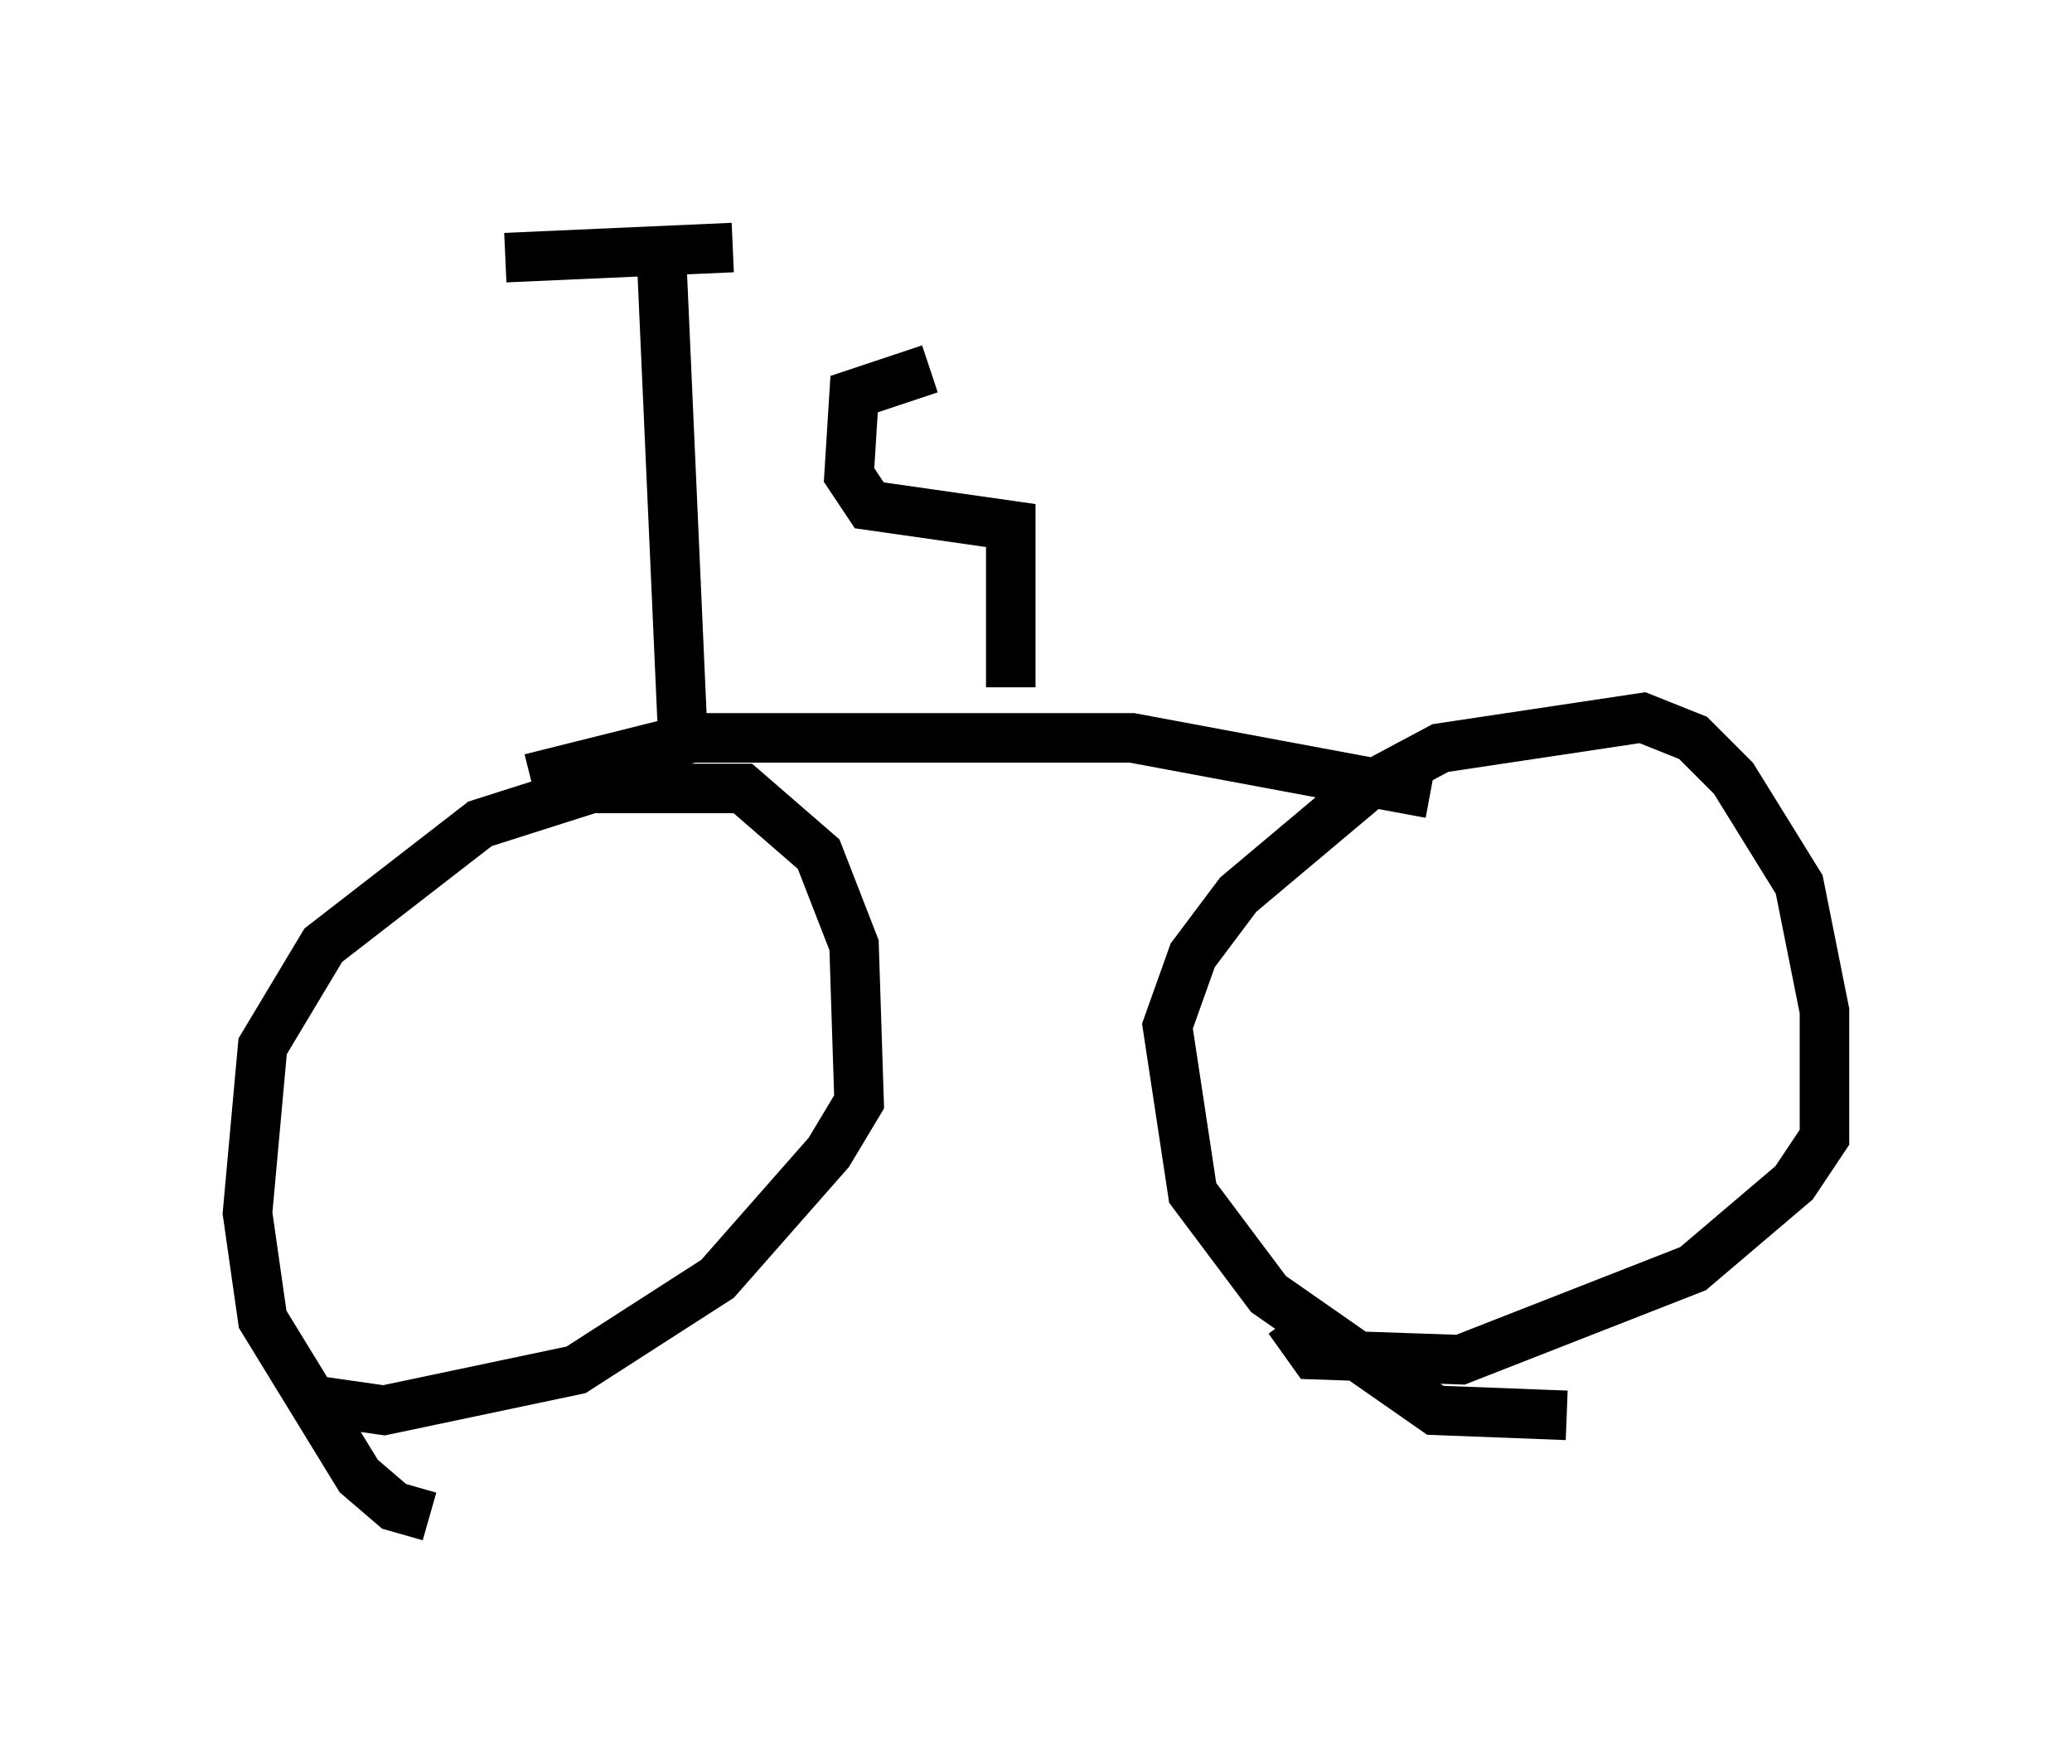 <?xml version="1.0" encoding="utf-8" ?>
<svg baseProfile="full" height="35.623" version="1.1" width="41.85" xmlns="http://www.w3.org/2000/svg" xmlns:ev="http://www.w3.org/2001/xml-events" xmlns:xlink="http://www.w3.org/1999/xlink"><defs /><rect fill="white" height="35.623" width="41.85" x="0" y="0" /><path d="M9.798, 29.807 m-1.123, 0.817 l-0.715, -0.204 -0.715, -0.613 l-1.94, -3.165 -0.306, -2.144 l0.306, -3.369 1.225, -2.042 l3.165, -2.45 2.246, -0.715 l3.063, 0.0 1.531, 1.327 l0.715, 1.838 0.102, 3.165 l-0.613, 1.021 -2.246, 2.552 l-2.858, 1.838 -3.879, 0.817 l-1.429, -0.204 m25.317, 0.306 l-2.654, -0.102 -3.369, -2.348 l-1.531, -2.042 -0.51, -3.369 l0.51, -1.429 0.919, -1.225 l2.552, -2.144 1.531, -0.817 l4.083, -0.613 1.021, 0.408 l0.817, 0.817 1.327, 2.144 l0.51, 2.552 0.0, 2.552 l-0.613, 0.919 -2.042, 1.735 l-4.696, 1.838 -2.96, -0.102 l-0.51, -0.715 m2.858, -10.617 l-6.023, -1.123 -8.881, 0.0 l-3.267, 0.817 m3.063, -1.123 l-0.408, -9.188 m-3.165, -0.204 l4.594, -0.204 m5.615, 8.881 l0.0, -3.267 -2.858, -0.408 l-0.408, -0.613 0.102, -1.633 l1.531, -0.51 " fill="none" stroke="black" stroke-width="1" /></svg>